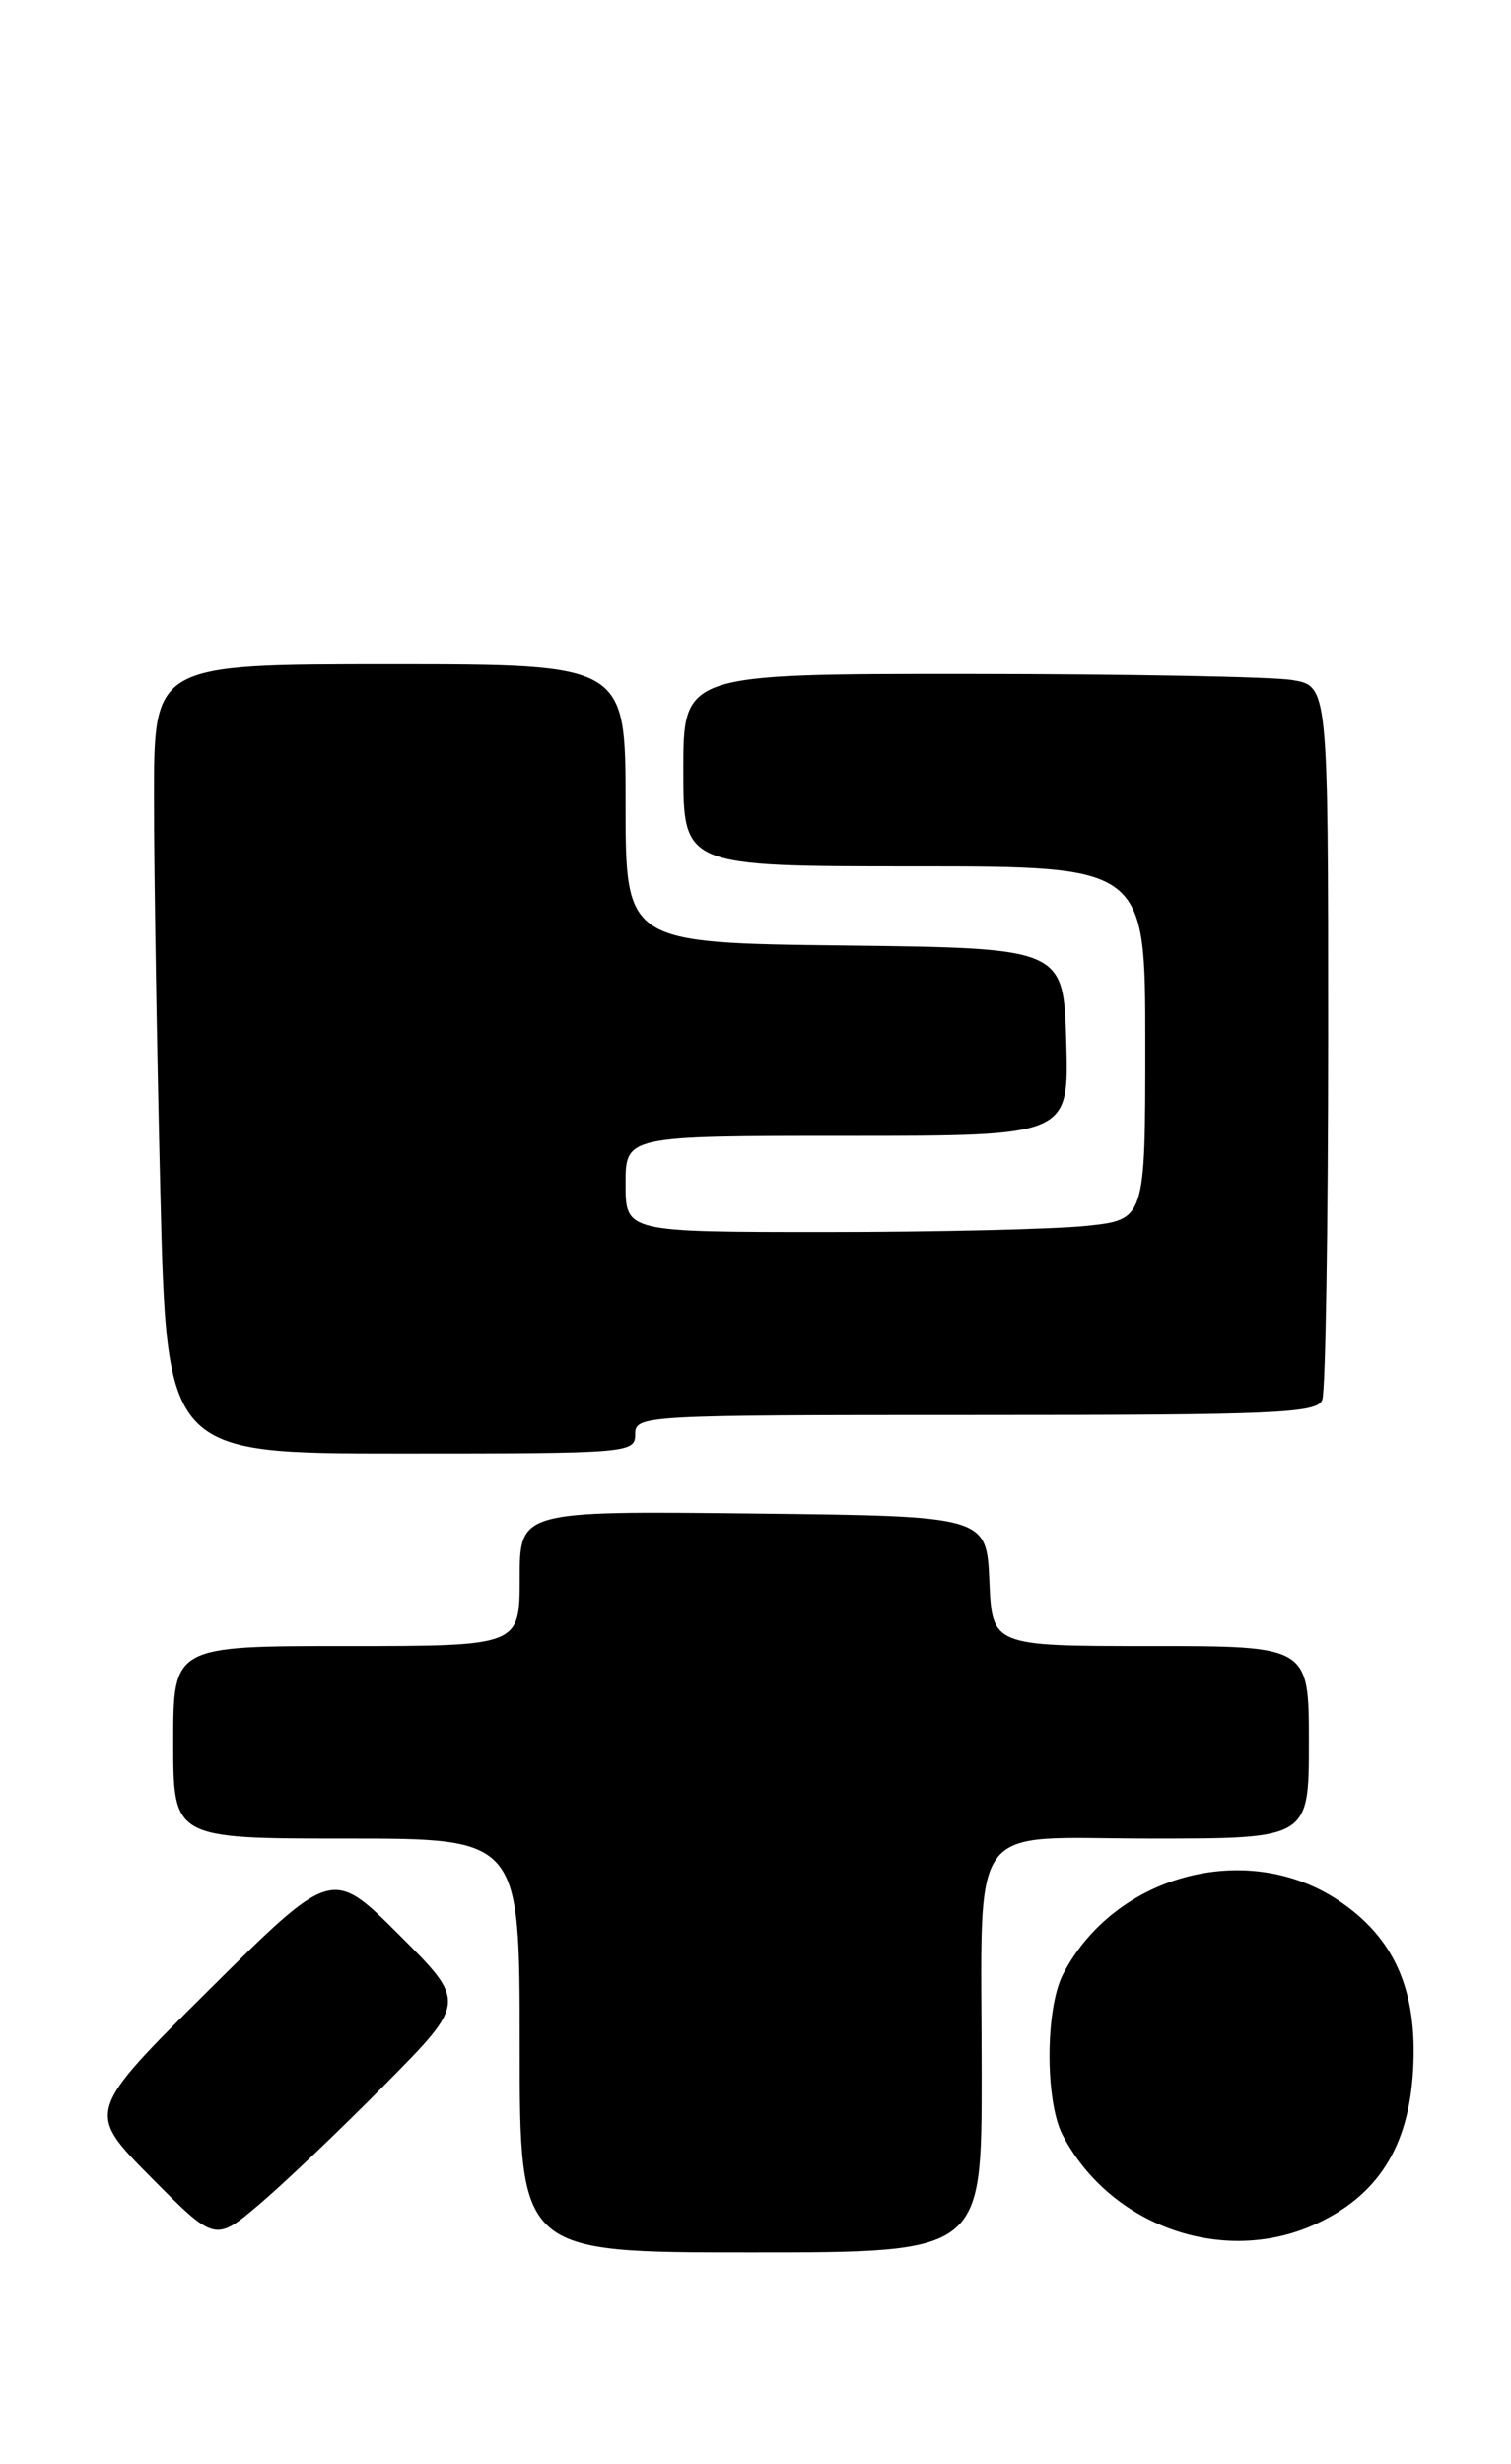 <?xml version="1.0" encoding="UTF-8" standalone="no"?>
<!DOCTYPE svg PUBLIC "-//W3C//DTD SVG 1.1//EN" "http://www.w3.org/Graphics/SVG/1.1/DTD/svg11.dtd" >
<svg xmlns="http://www.w3.org/2000/svg" xmlns:xlink="http://www.w3.org/1999/xlink" version="1.1" viewBox="0 0 157 256">
 <g >
 <path fill="currentColor"
d=" M 102.00 215.62 C 102.00 188.45 100.18 191.00 119.62 191.00 C 136.00 191.00 136.00 191.00 136.00 181.00 C 136.00 171.00 136.00 171.00 119.55 171.00 C 103.09 171.00 103.09 171.00 102.80 164.25 C 102.50 157.50 102.50 157.50 78.25 157.23 C 54.00 156.96 54.00 156.96 54.00 163.98 C 54.00 171.00 54.00 171.00 36.00 171.00 C 18.00 171.00 18.00 171.00 18.00 181.00 C 18.00 191.00 18.00 191.00 36.00 191.00 C 54.00 191.00 54.00 191.00 54.00 212.50 C 54.00 234.00 54.00 234.00 78.00 234.00 C 102.00 234.00 102.00 234.00 102.00 215.62 Z  M 39.98 216.57 C 48.47 207.99 48.47 207.99 41.48 201.01 C 34.50 194.04 34.50 194.04 21.72 206.72 C 8.95 219.39 8.95 219.39 15.65 226.15 C 22.34 232.90 22.34 232.90 26.92 229.02 C 29.44 226.89 35.32 221.29 39.98 216.57 Z  M 136.62 231.09 C 143.15 228.12 146.38 223.05 146.83 215.02 C 147.30 206.74 144.87 201.26 139.00 197.38 C 129.49 191.09 115.78 194.79 110.45 205.10 C 108.60 208.68 108.58 218.29 110.41 221.80 C 115.35 231.26 127.09 235.41 136.62 231.09 Z  M 66.00 149.00 C 66.00 147.04 66.67 147.00 101.39 147.00 C 132.74 147.00 136.86 146.82 137.39 145.42 C 137.73 144.55 138.00 127.51 138.00 107.55 C 138.00 71.26 138.00 71.26 134.25 70.64 C 132.19 70.30 117.11 70.02 100.75 70.01 C 71.00 70.00 71.00 70.00 71.00 80.00 C 71.00 90.00 71.00 90.00 95.00 90.00 C 119.00 90.00 119.00 90.00 119.00 108.36 C 119.00 126.72 119.00 126.72 112.85 127.36 C 109.47 127.71 97.32 128.00 85.85 128.00 C 65.00 128.00 65.00 128.00 65.00 123.00 C 65.00 118.00 65.00 118.00 88.04 118.00 C 111.07 118.00 111.07 118.00 110.79 108.25 C 110.50 98.50 110.50 98.50 87.75 98.23 C 65.00 97.96 65.00 97.96 65.00 83.48 C 65.00 69.00 65.00 69.00 40.50 69.00 C 16.00 69.00 16.00 69.00 16.00 82.84 C 16.00 90.45 16.30 108.90 16.66 123.84 C 17.32 151.00 17.32 151.00 41.66 151.00 C 65.33 151.00 66.00 150.95 66.00 149.00 Z "/>
</g>
</svg>